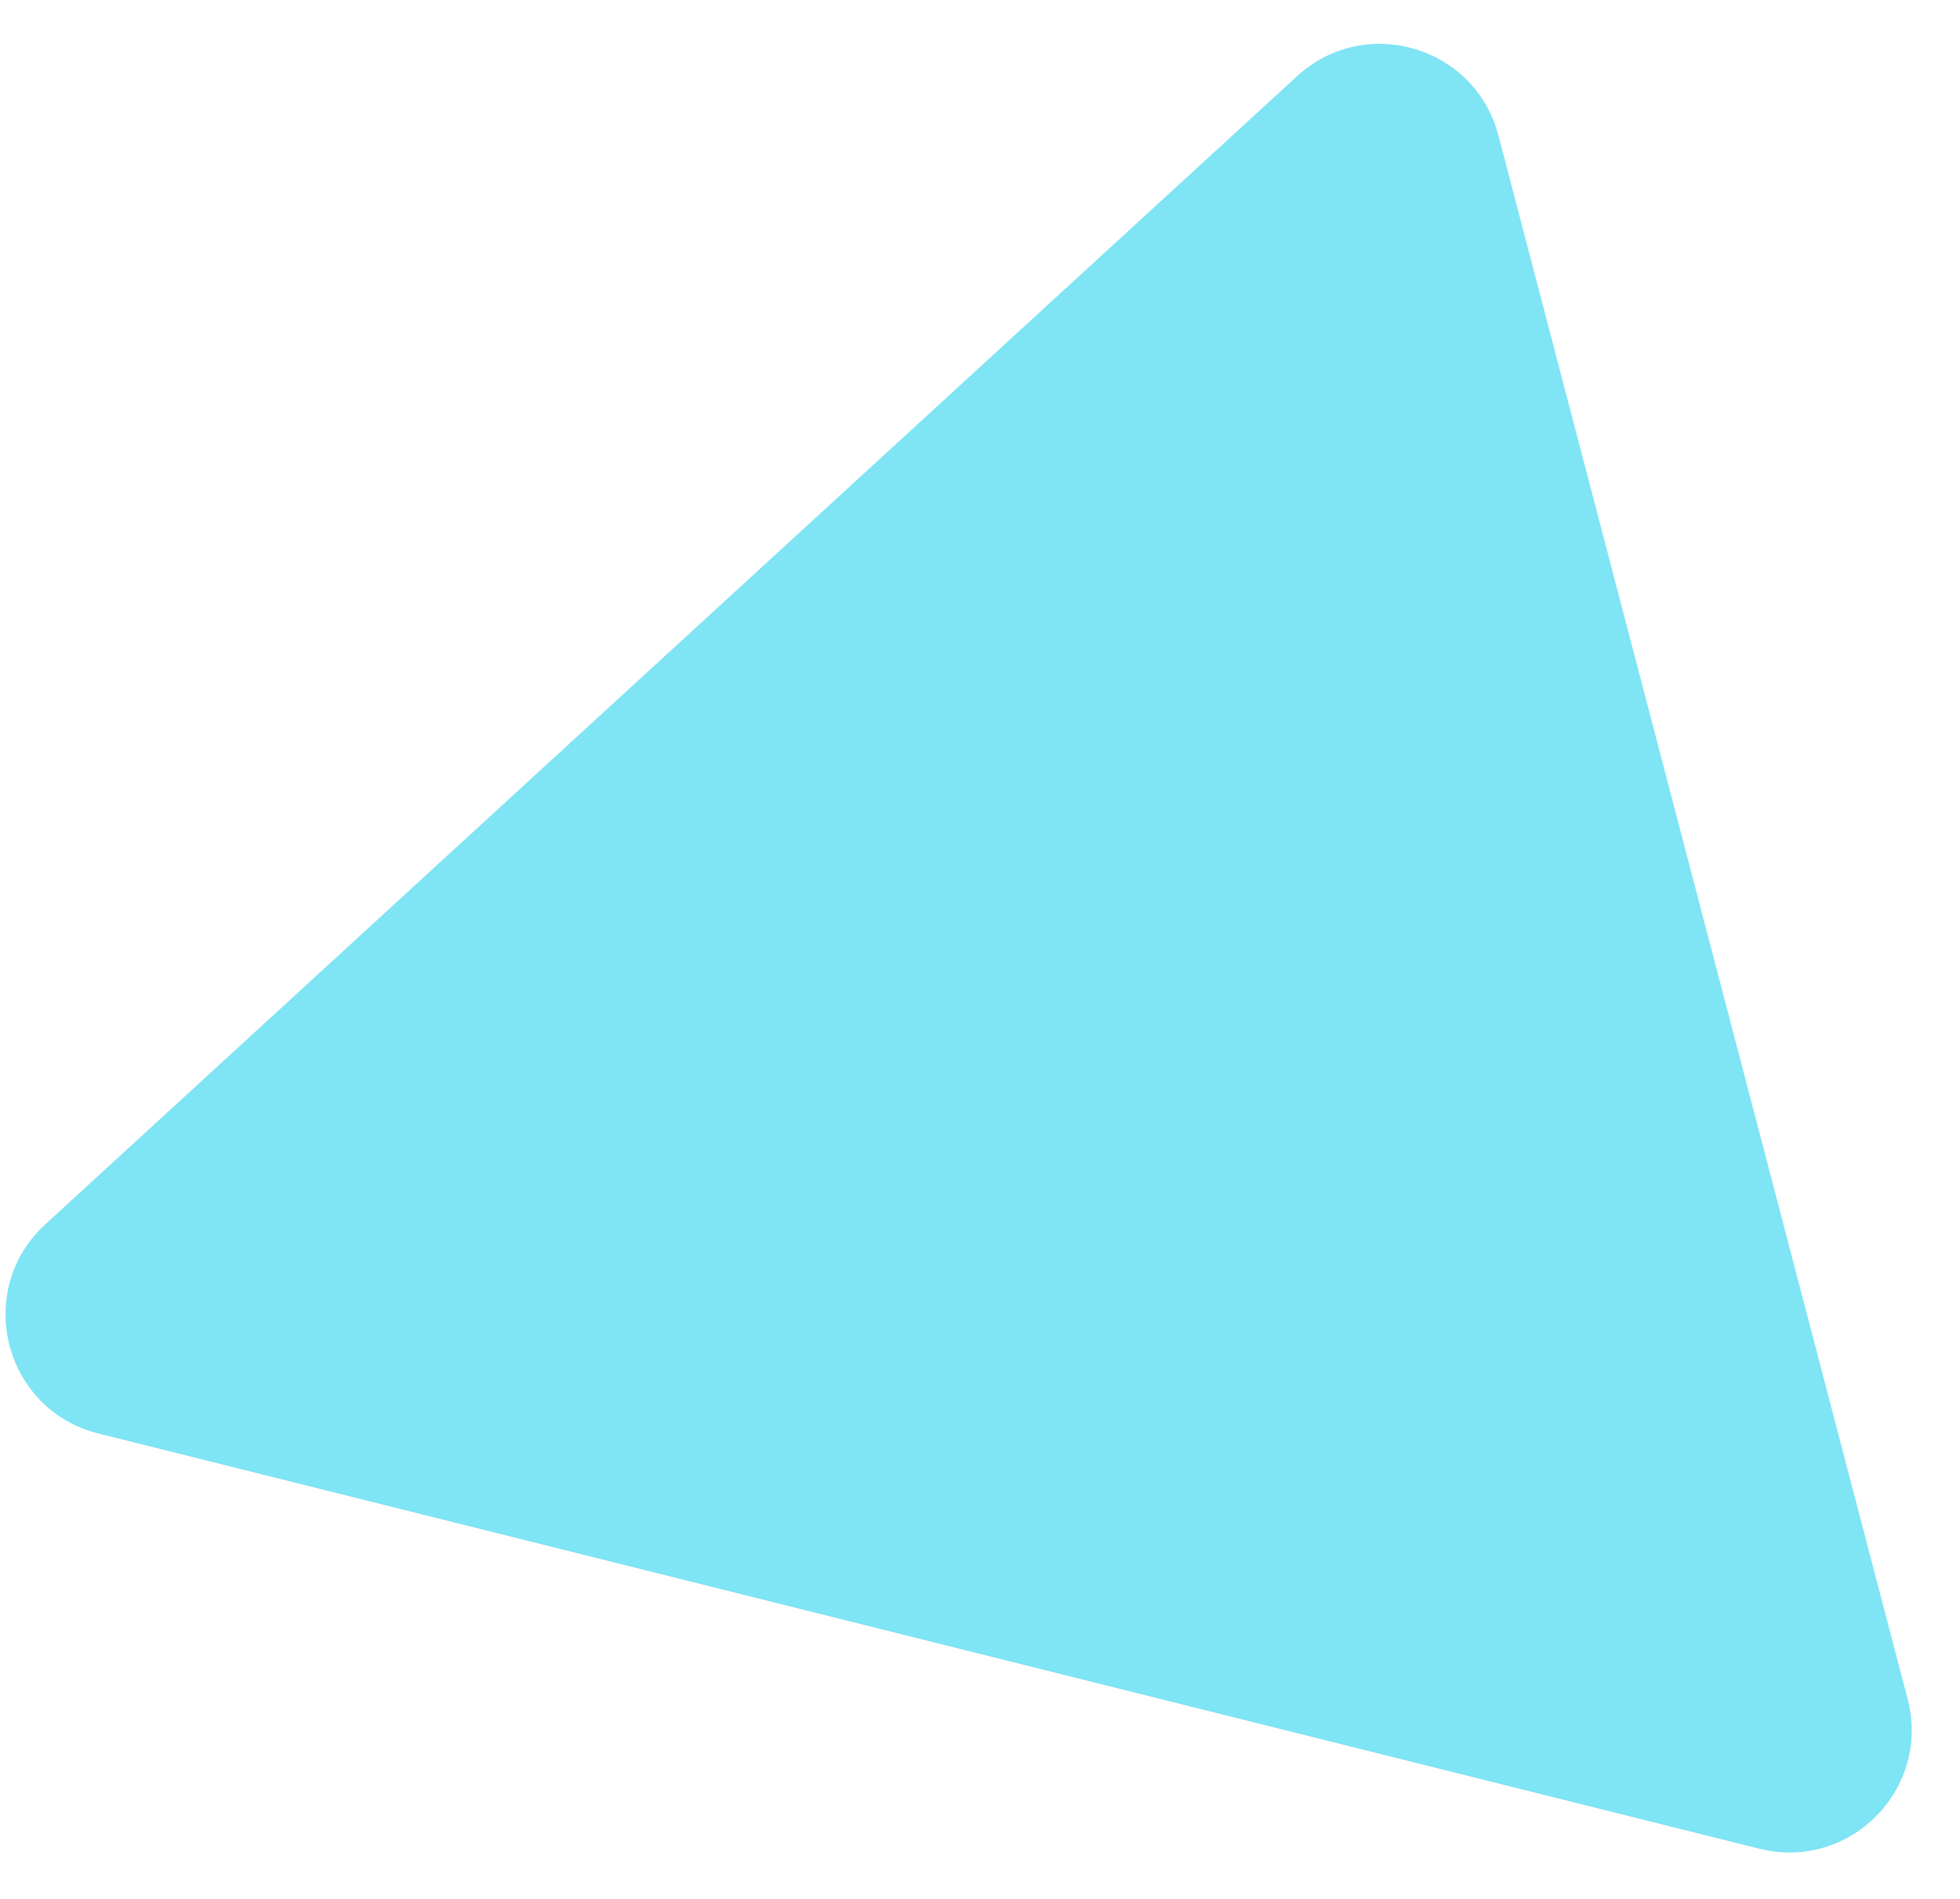 <svg width="32" height="31" viewBox="0 0 32 31" fill="none" xmlns="http://www.w3.org/2000/svg">
<path opacity="0.5" d="M0.74 19.987L21.177 1.243C22.287 0.225 24.082 0.753 24.464 2.211L31.145 27.735C31.53 29.205 30.2 30.55 28.725 30.181L1.606 23.402C0.061 23.015 -0.435 21.064 0.74 19.987Z" fill="#00CAEB"/>
</svg>
